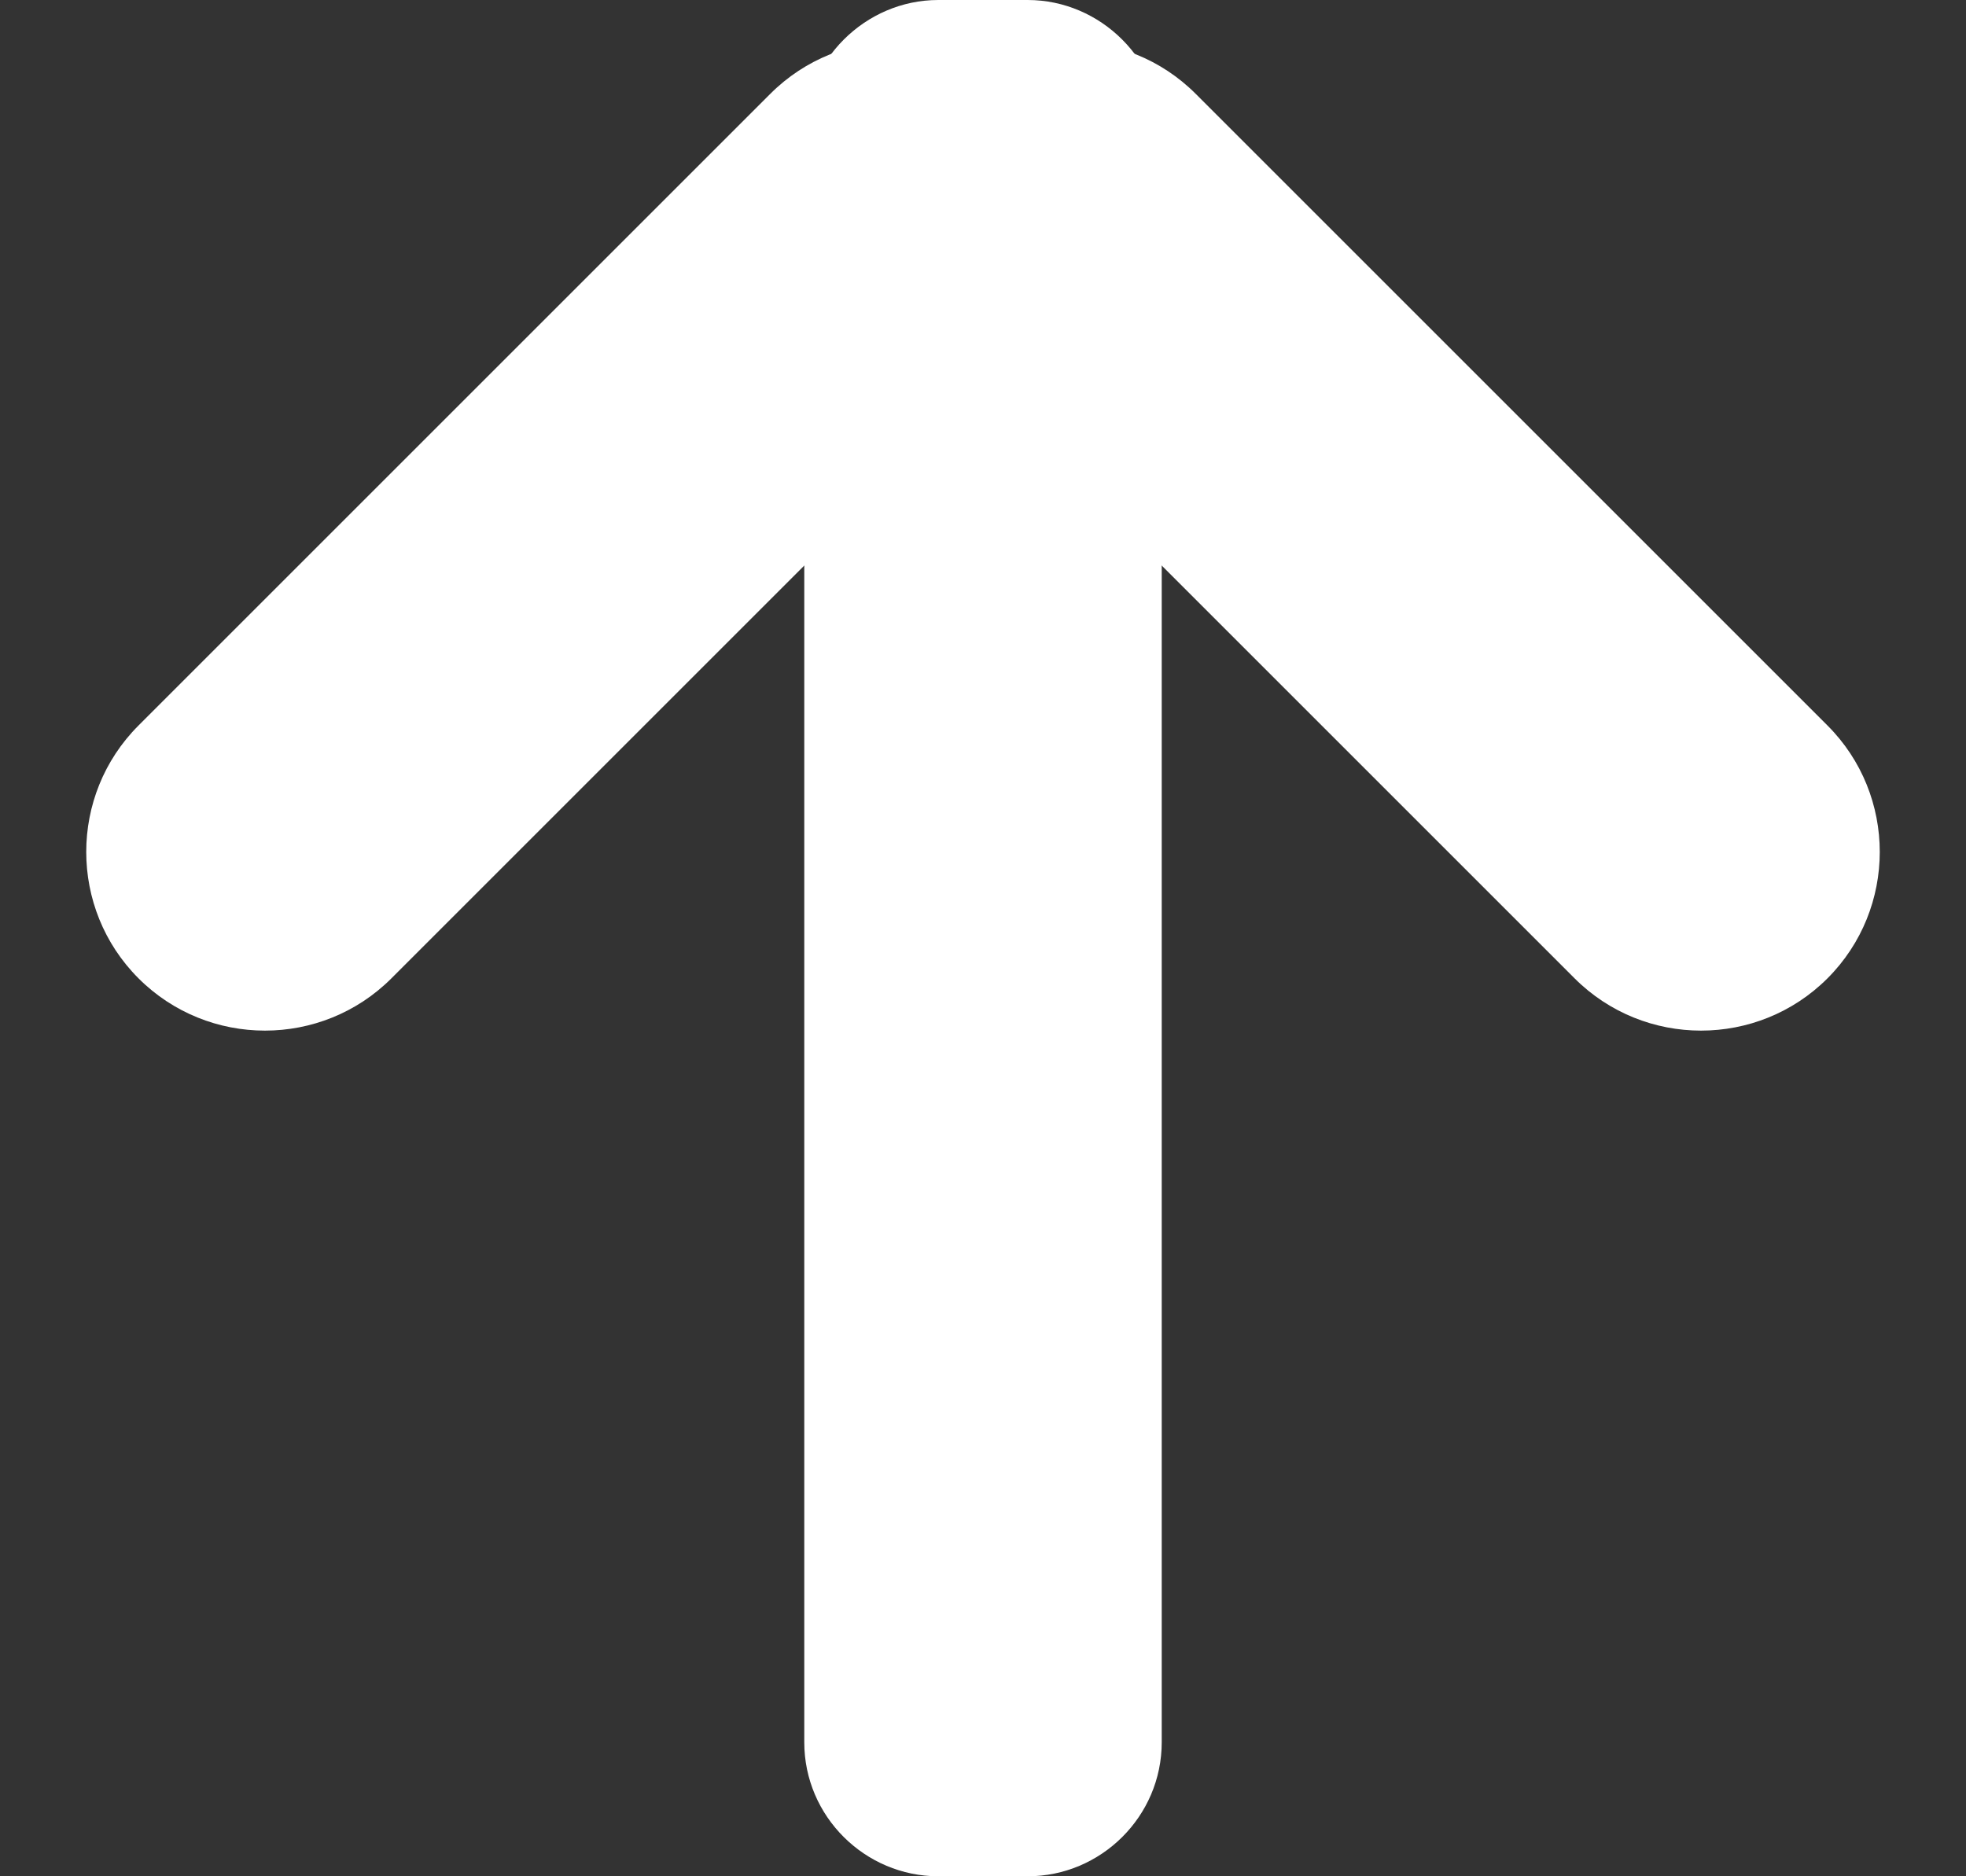 <?xml version="1.0" encoding="utf-8"?>
<!-- Generator: Adobe Illustrator 23.1.1, SVG Export Plug-In . SVG Version: 6.00 Build 0)  -->
<svg version="1.1" id="Layer_1" xmlns="http://www.w3.org/2000/svg" xmlns:xlink="http://www.w3.org/1999/xlink" x="0px" y="0px"
	 width="22px" height="21px" viewBox="0 0 22 21" style="enable-background:new 0 0 22 21;" xml:space="preserve">
<rect x="0" y="0" width="22" height="21" fill="#333333" stroke="none"/>
<style type="text/css">
	.st0{fill:#FFFFFF;}
</style>
<g id="arrow">
	<g>
		<path class="st0" d="M11.5,0C12.32,0,13,0.68,13,1.5v18c0,0.83-0.68,1.5-1.5,1.5h-1C9.68,21,9,20.33,9,19.5v-18
			C9,0.68,9.68,0,10.5,0H11.5z"/>
	</g>
	<g>
		<path class="st0" d="M11.45,1.05c0.78,0.78,0.78,2.05,0,2.83l-7.07,7.07c-0.78,0.78-2.05,0.78-2.83,0c-0.78-0.78-0.78-2.05,0-2.83
			l7.07-7.07C9.4,0.27,10.67,0.27,11.45,1.05L11.45,1.05z"/>
	</g>
	<g>
		<path class="st0" d="M20.45,10.95c-0.78,0.78-2.05,0.78-2.83,0l-7.07-7.07c-0.78-0.78-0.78-2.05,0-2.83l0,0
			c0.78-0.78,2.05-0.78,2.83,0l7.07,7.07C21.23,8.9,21.23,10.17,20.45,10.95L20.45,10.95z"/>
	</g>
</g>
</svg>
